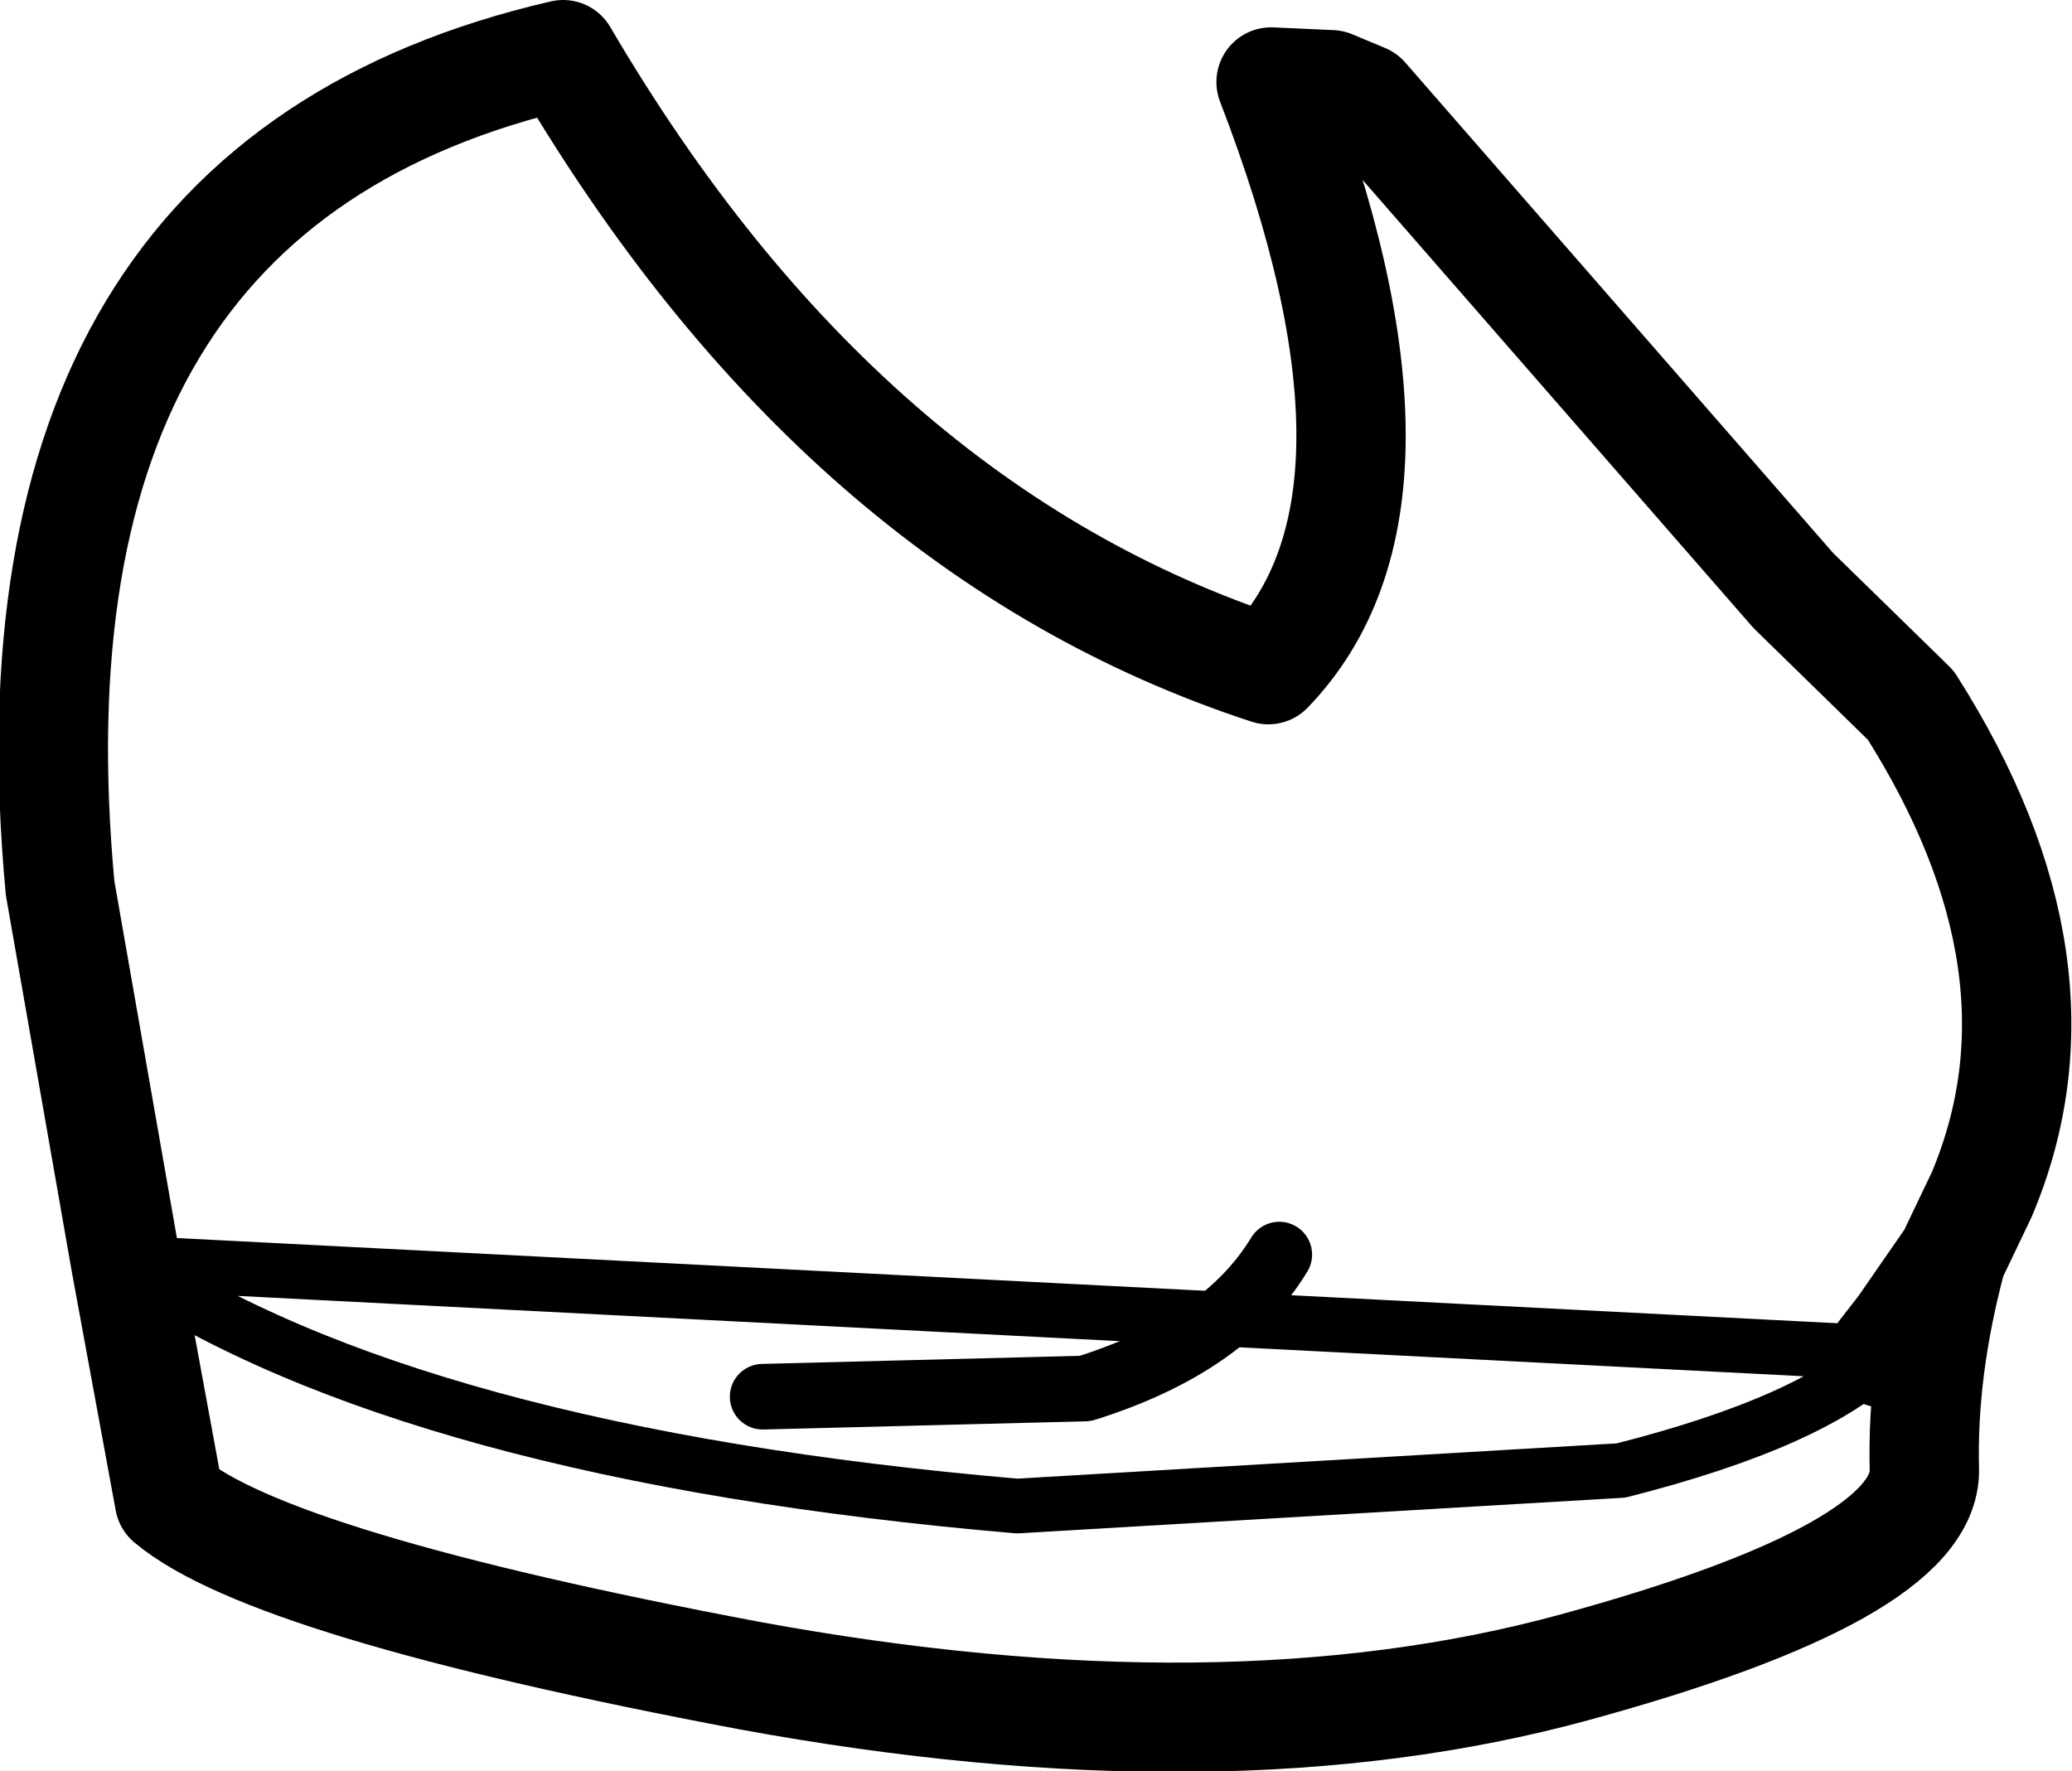 <?xml version="1.0" encoding="UTF-8" standalone="no"?>
<svg xmlns:xlink="http://www.w3.org/1999/xlink" height="32.4px" width="37.9px" xmlns="http://www.w3.org/2000/svg">
  <g transform="matrix(1.0, 0.0, 0.0, 1.0, 18.95, 16.2)">
    <path d="M15.5 8.55 L15.85 8.1 16.75 6.8 17.3 5.65 Q19.05 1.5 16.0 -3.3 L13.85 -5.4 6.0 -14.4 5.4 -14.65 4.3 -14.7 Q7.25 -7.05 4.25 -3.95 -3.55 -6.5 -8.65 -15.2 -19.05 -12.8 -17.85 0.05 L-16.65 6.9 -15.85 11.25 Q-14.0 12.8 -5.25 14.45 3.45 16.05 9.85 14.3 16.25 12.55 16.25 10.7 16.2 8.85 16.75 6.8" fill="none" stroke="#000000" stroke-linecap="round" stroke-linejoin="round" stroke-width="2.0"/>
    <path d="M-5.0 9.35 L0.9 9.2 Q3.45 8.4 4.45 6.75" fill="none" stroke="#000000" stroke-linecap="round" stroke-linejoin="round" stroke-width="1.2"/>
    <path d="M-16.65 6.9 Q-11.4 10.4 -0.35 11.35 L10.7 10.7 Q14.25 9.8 15.5 8.55 Z" fill="none" stroke="#000000" stroke-linecap="round" stroke-linejoin="round" stroke-width="1.0"/>
  </g>
</svg>
